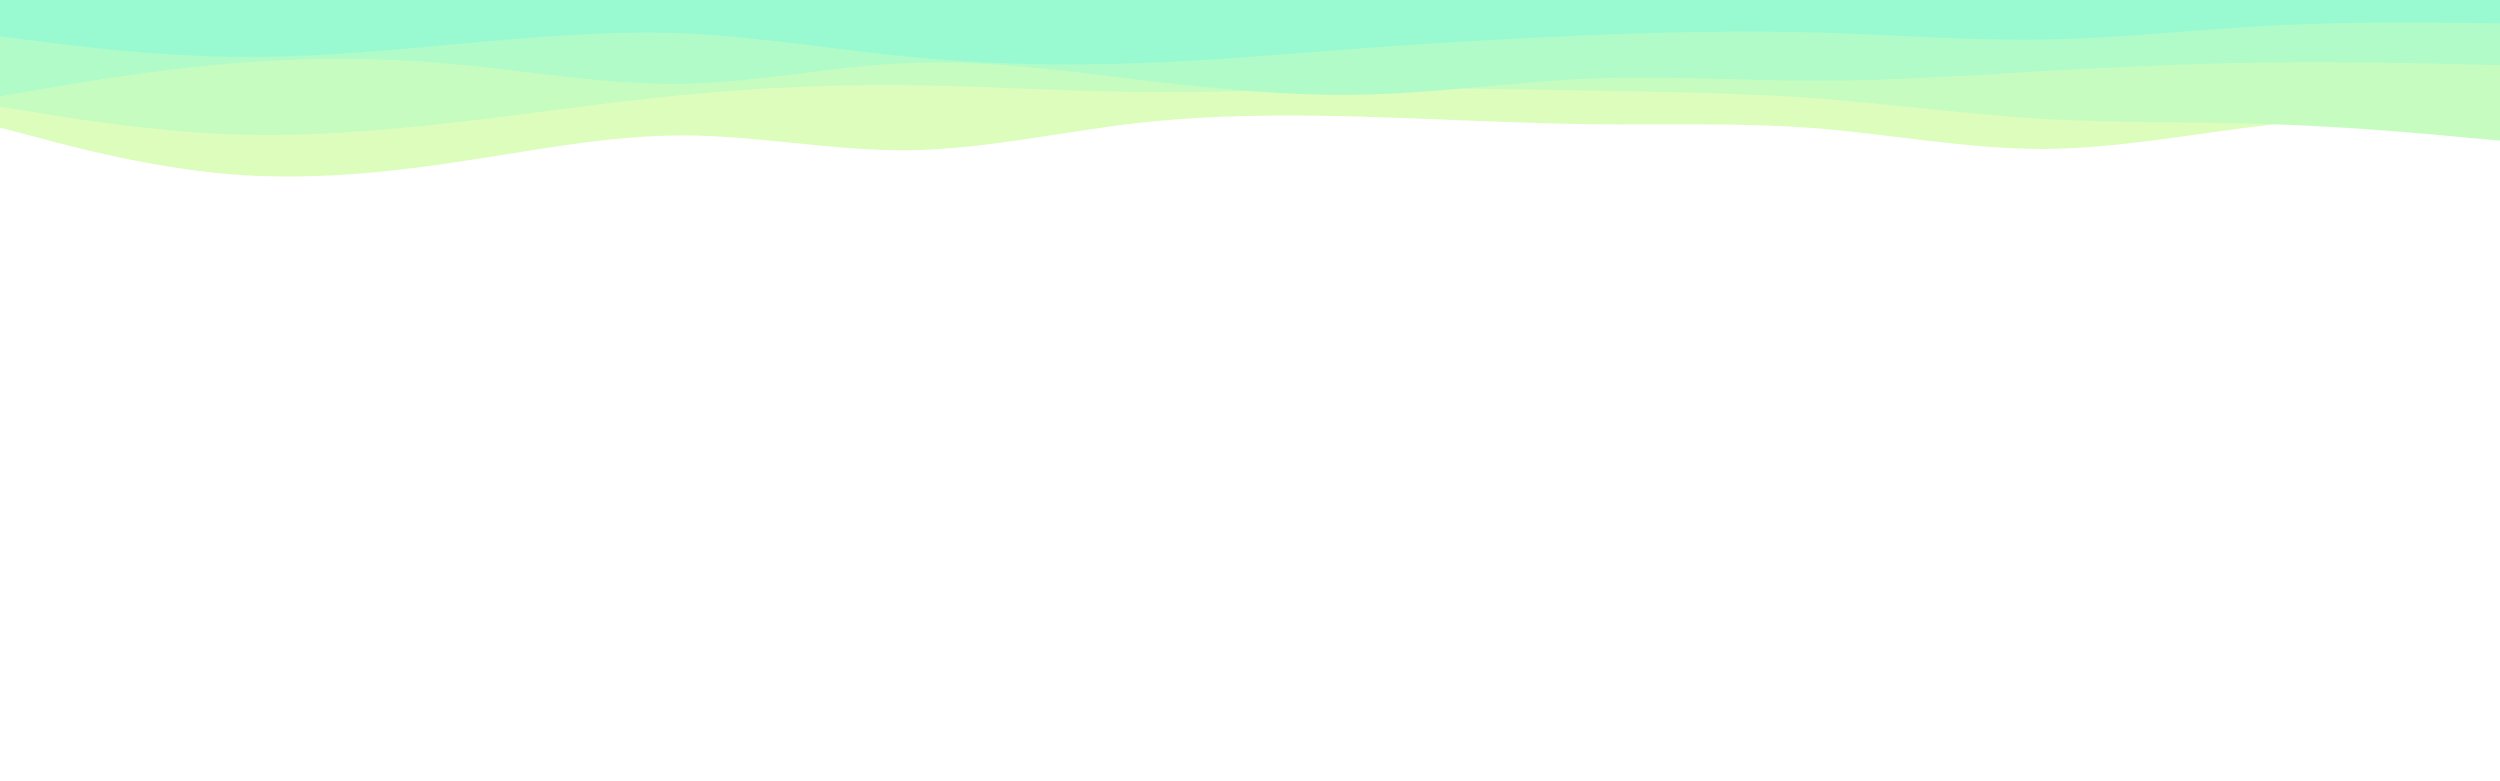 <svg id="visual" viewBox="0 0 960 300" width="960" height="300" xmlns="http://www.w3.org/2000/svg" xmlns:xlink="http://www.w3.org/1999/xlink" version="1.1"><rect x="0" y="0" width="960" height="300" fill="#ffffff"></rect><path d="M0 49L14.5 52.8C29 56.7 58 64.3 87.2 66.8C116.3 69.3 145.7 66.7 174.8 62.3C204 58 233 52 262 52C291 52 320 58 349 57.7C378 57.3 407 50.7 436.2 47.3C465.3 44 494.7 44 523.8 44.8C553 45.7 582 47.3 611 47.7C640 48 669 47 698 49.3C727 51.7 756 57.3 785.2 57.2C814.3 57 843.7 51 872.8 47.8C902 44.7 931 44.3 945.5 44.2L960 44L960 0L945.5 0C931 0 902 0 872.8 0C843.7 0 814.3 0 785.2 0C756 0 727 0 698 0C669 0 640 0 611 0C582 0 553 0 523.8 0C494.7 0 465.3 0 436.2 0C407 0 378 0 349 0C320 0 291 0 262 0C233 0 204 0 174.8 0C145.7 0 116.3 0 87.2 0C58 0 29 0 14.5 0L0 0Z" fill="#dcfdbc"></path><path d="M0 41L14.5 43.3C29 45.7 58 50.3 87.2 51.5C116.3 52.7 145.7 50.3 174.8 47C204 43.7 233 39.3 262 36.5C291 33.7 320 32.3 349 32.7C378 33 407 35 436.2 35.3C465.3 35.7 494.7 34.3 523.8 34C553 33.7 582 34.3 611 34.8C640 35.3 669 35.7 698 37.8C727 40 756 44 785.2 45.7C814.3 47.3 843.7 46.7 872.8 47.7C902 48.7 931 51.3 945.5 52.7L960 54L960 0L945.5 0C931 0 902 0 872.8 0C843.7 0 814.3 0 785.2 0C756 0 727 0 698 0C669 0 640 0 611 0C582 0 553 0 523.8 0C494.7 0 465.3 0 436.2 0C407 0 378 0 349 0C320 0 291 0 262 0C233 0 204 0 174.8 0C145.7 0 116.3 0 87.2 0C58 0 29 0 14.5 0L0 0Z" fill="#c7fcc1"></path><path d="M0 37L14.5 34.5C29 32 58 27 87.2 24.5C116.3 22 145.7 22 174.8 24.7C204 27.3 233 32.7 262 32.2C291 31.7 320 25.3 349 24.2C378 23 407 27 436.2 30.5C465.3 34 494.7 37 523.8 36.3C553 35.7 582 31.3 611 30.2C640 29 669 31 698 31C727 31 756 29 785.2 27.3C814.3 25.7 843.7 24.3 872.8 24C902 23.7 931 24.3 945.5 24.7L960 25L960 0L945.5 0C931 0 902 0 872.8 0C843.7 0 814.3 0 785.2 0C756 0 727 0 698 0C669 0 640 0 611 0C582 0 553 0 523.8 0C494.7 0 465.3 0 436.2 0C407 0 378 0 349 0C320 0 291 0 262 0C233 0 204 0 174.8 0C145.7 0 116.3 0 87.2 0C58 0 29 0 14.5 0L0 0Z" fill="#b1fbc8"></path><path d="M0 14L14.5 15.8C29 17.7 58 21.3 87.2 21.8C116.3 22.3 145.7 19.7 174.8 17C204 14.3 233 11.7 262 12.8C291 14 320 19 349 21.8C378 24.7 407 25.3 436.2 24.3C465.3 23.3 494.7 20.7 523.8 18.5C553 16.3 582 14.7 611 13.5C640 12.3 669 11.7 698 12.5C727 13.3 756 15.7 785.2 15.2C814.3 14.7 843.7 11.3 872.8 9.8C902 8.3 931 8.7 945.5 8.8L960 9L960 0L945.5 0C931 0 902 0 872.8 0C843.7 0 814.3 0 785.2 0C756 0 727 0 698 0C669 0 640 0 611 0C582 0 553 0 523.8 0C494.7 0 465.3 0 436.2 0C407 0 378 0 349 0C320 0 291 0 262 0C233 0 204 0 174.8 0C145.7 0 116.3 0 87.2 0C58 0 29 0 14.5 0L0 0Z" fill="#99fad1"></path></svg>